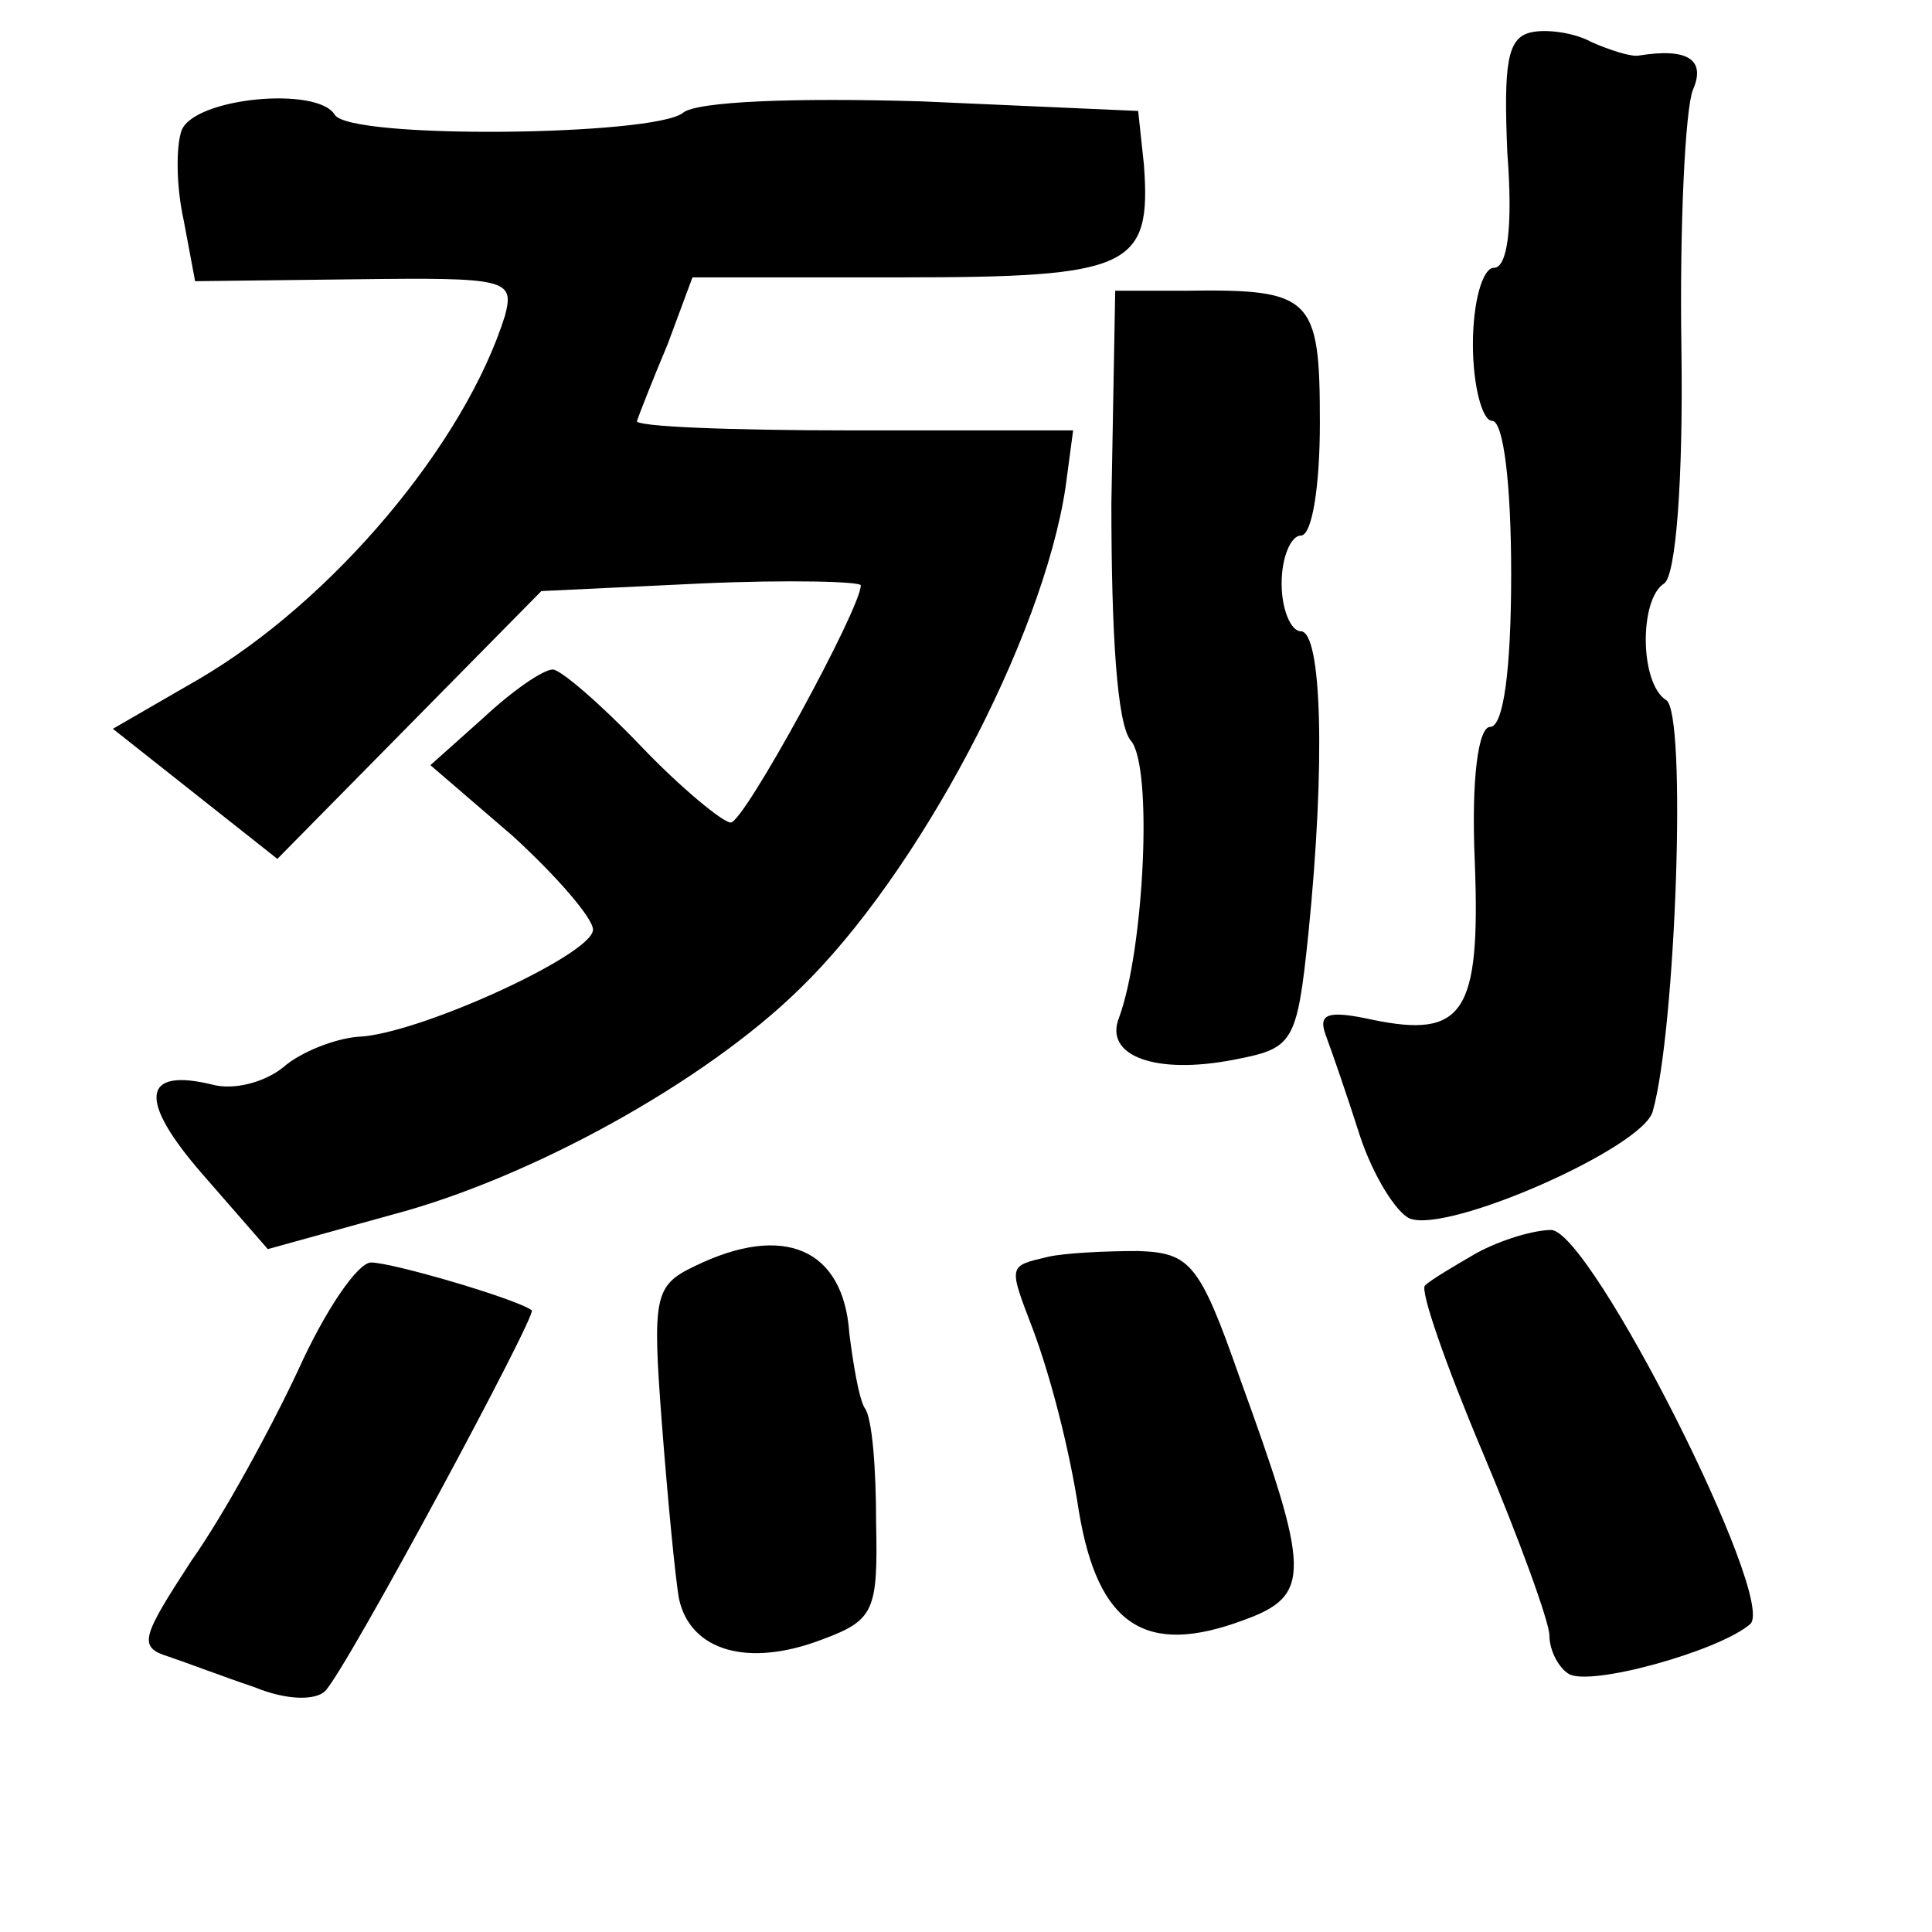 <?xml version="1.0" standalone="no"?>
<!DOCTYPE svg PUBLIC "-//W3C//DTD SVG 20010904//EN"
 "http://www.w3.org/TR/2001/REC-SVG-20010904/DTD/svg10.dtd">
<svg version="1.0" xmlns="http://www.w3.org/2000/svg"
 width="101pt" height="101pt" viewBox="0 0 101 101"
 preserveAspectRatio="xMidYMid meet">
<g transform="translate(0,101) scale(0.1,-0.1)"
fill="#000000" stroke="none">
<path d="M800 993 c-12 -3 -14 -16 -12 -63 3 -39 0 -60 -7 -60 -6 0 -11 -18
-11 -40 0 -22 5 -40 10 -40 6 0 10 -33 10 -80 0 -50 -4 -80 -11 -80 -6 0 -10
-26 -8 -71 3 -79 -6 -92 -54 -82 -23 5 -28 3 -24 -8 3 -8 11 -31 18 -53 7 -21
19 -40 26 -43 20 -8 122 37 127 56 12 42 18 209 7 215 -14 9 -14 53 -1 61 6 4
10 53 9 123 -1 64 2 125 6 135 7 16 -3 22 -28 18 -4 -1 -16 3 -25 7 -9 5 -24
7 -32 5z"/>
<path d="M95 942 c-3 -8 -3 -29 1 -47 l6 -32 84 1 c79 1 83 0 78 -19 -21 -67
-90 -149 -160 -190 l-45 -26 43 -34 43 -34 69 70 69 70 84 4 c45 2 83 1 83 -1
0 -12 -61 -124 -68 -124 -4 0 -26 18 -47 40 -21 22 -42 40 -46 40 -5 0 -21
-11 -36 -25 l-28 -25 43 -37 c23 -21 42 -43 42 -49 0 -13 -92 -55 -123 -56
-12 -1 -30 -8 -39 -16 -10 -8 -26 -12 -37 -9 -37 9 -39 -8 -5 -47 l34 -39 65
18 c72 19 163 69 213 118 62 60 127 183 139 262 l4 30 -116 0 c-63 0 -114 2
-112 5 1 3 8 21 16 40 l13 35 109 0 c120 0 131 5 127 59 l-3 28 -113 5 c-67 2
-118 0 -125 -6 -15 -12 -174 -14 -182 -1 -9 15 -73 9 -80 -8z"/>
<path d="M581 747 c0 -69 3 -115 10 -124 12 -13 7 -110 -6 -145 -8 -20 19 -30
60 -22 31 6 33 8 39 66 9 89 7 158 -4 158 -5 0 -10 11 -10 25 0 14 5 25 10 25
6 0 10 26 10 59 0 66 -4 70 -71 69 l-36 0 -2 -111z"/>
<path d="M772 355 c-12 -7 -24 -14 -27 -17 -3 -2 11 -42 30 -87 19 -45 35 -89
35 -96 0 -8 5 -17 10 -20 11 -7 79 12 95 26 14 13 -83 205 -104 206 -9 0 -26
-5 -39 -12z"/>
<path d="M363 348 c-21 -10 -22 -16 -17 -82 3 -39 7 -81 9 -92 6 -27 36 -36
75 -21 27 10 29 15 28 61 0 28 -2 55 -6 60 -3 5 -6 23 -8 39 -3 44 -34 58 -81
35z"/>
<path d="M548 353 c-21 -5 -21 -4 -8 -38 9 -24 19 -62 24 -95 10 -60 35 -76
86 -57 36 13 35 25 -2 127 -21 60 -26 65 -53 66 -17 0 -38 -1 -47 -3z"/>
<path d="M156 294 c-14 -30 -39 -76 -56 -100 -26 -40 -28 -45 -12 -50 9 -3 30
-11 45 -16 17 -7 32 -7 37 -2 11 11 111 197 108 199 -8 6 -73 25 -84 25 -7 0
-24 -25 -38 -56z"/>
</g>
</svg>

